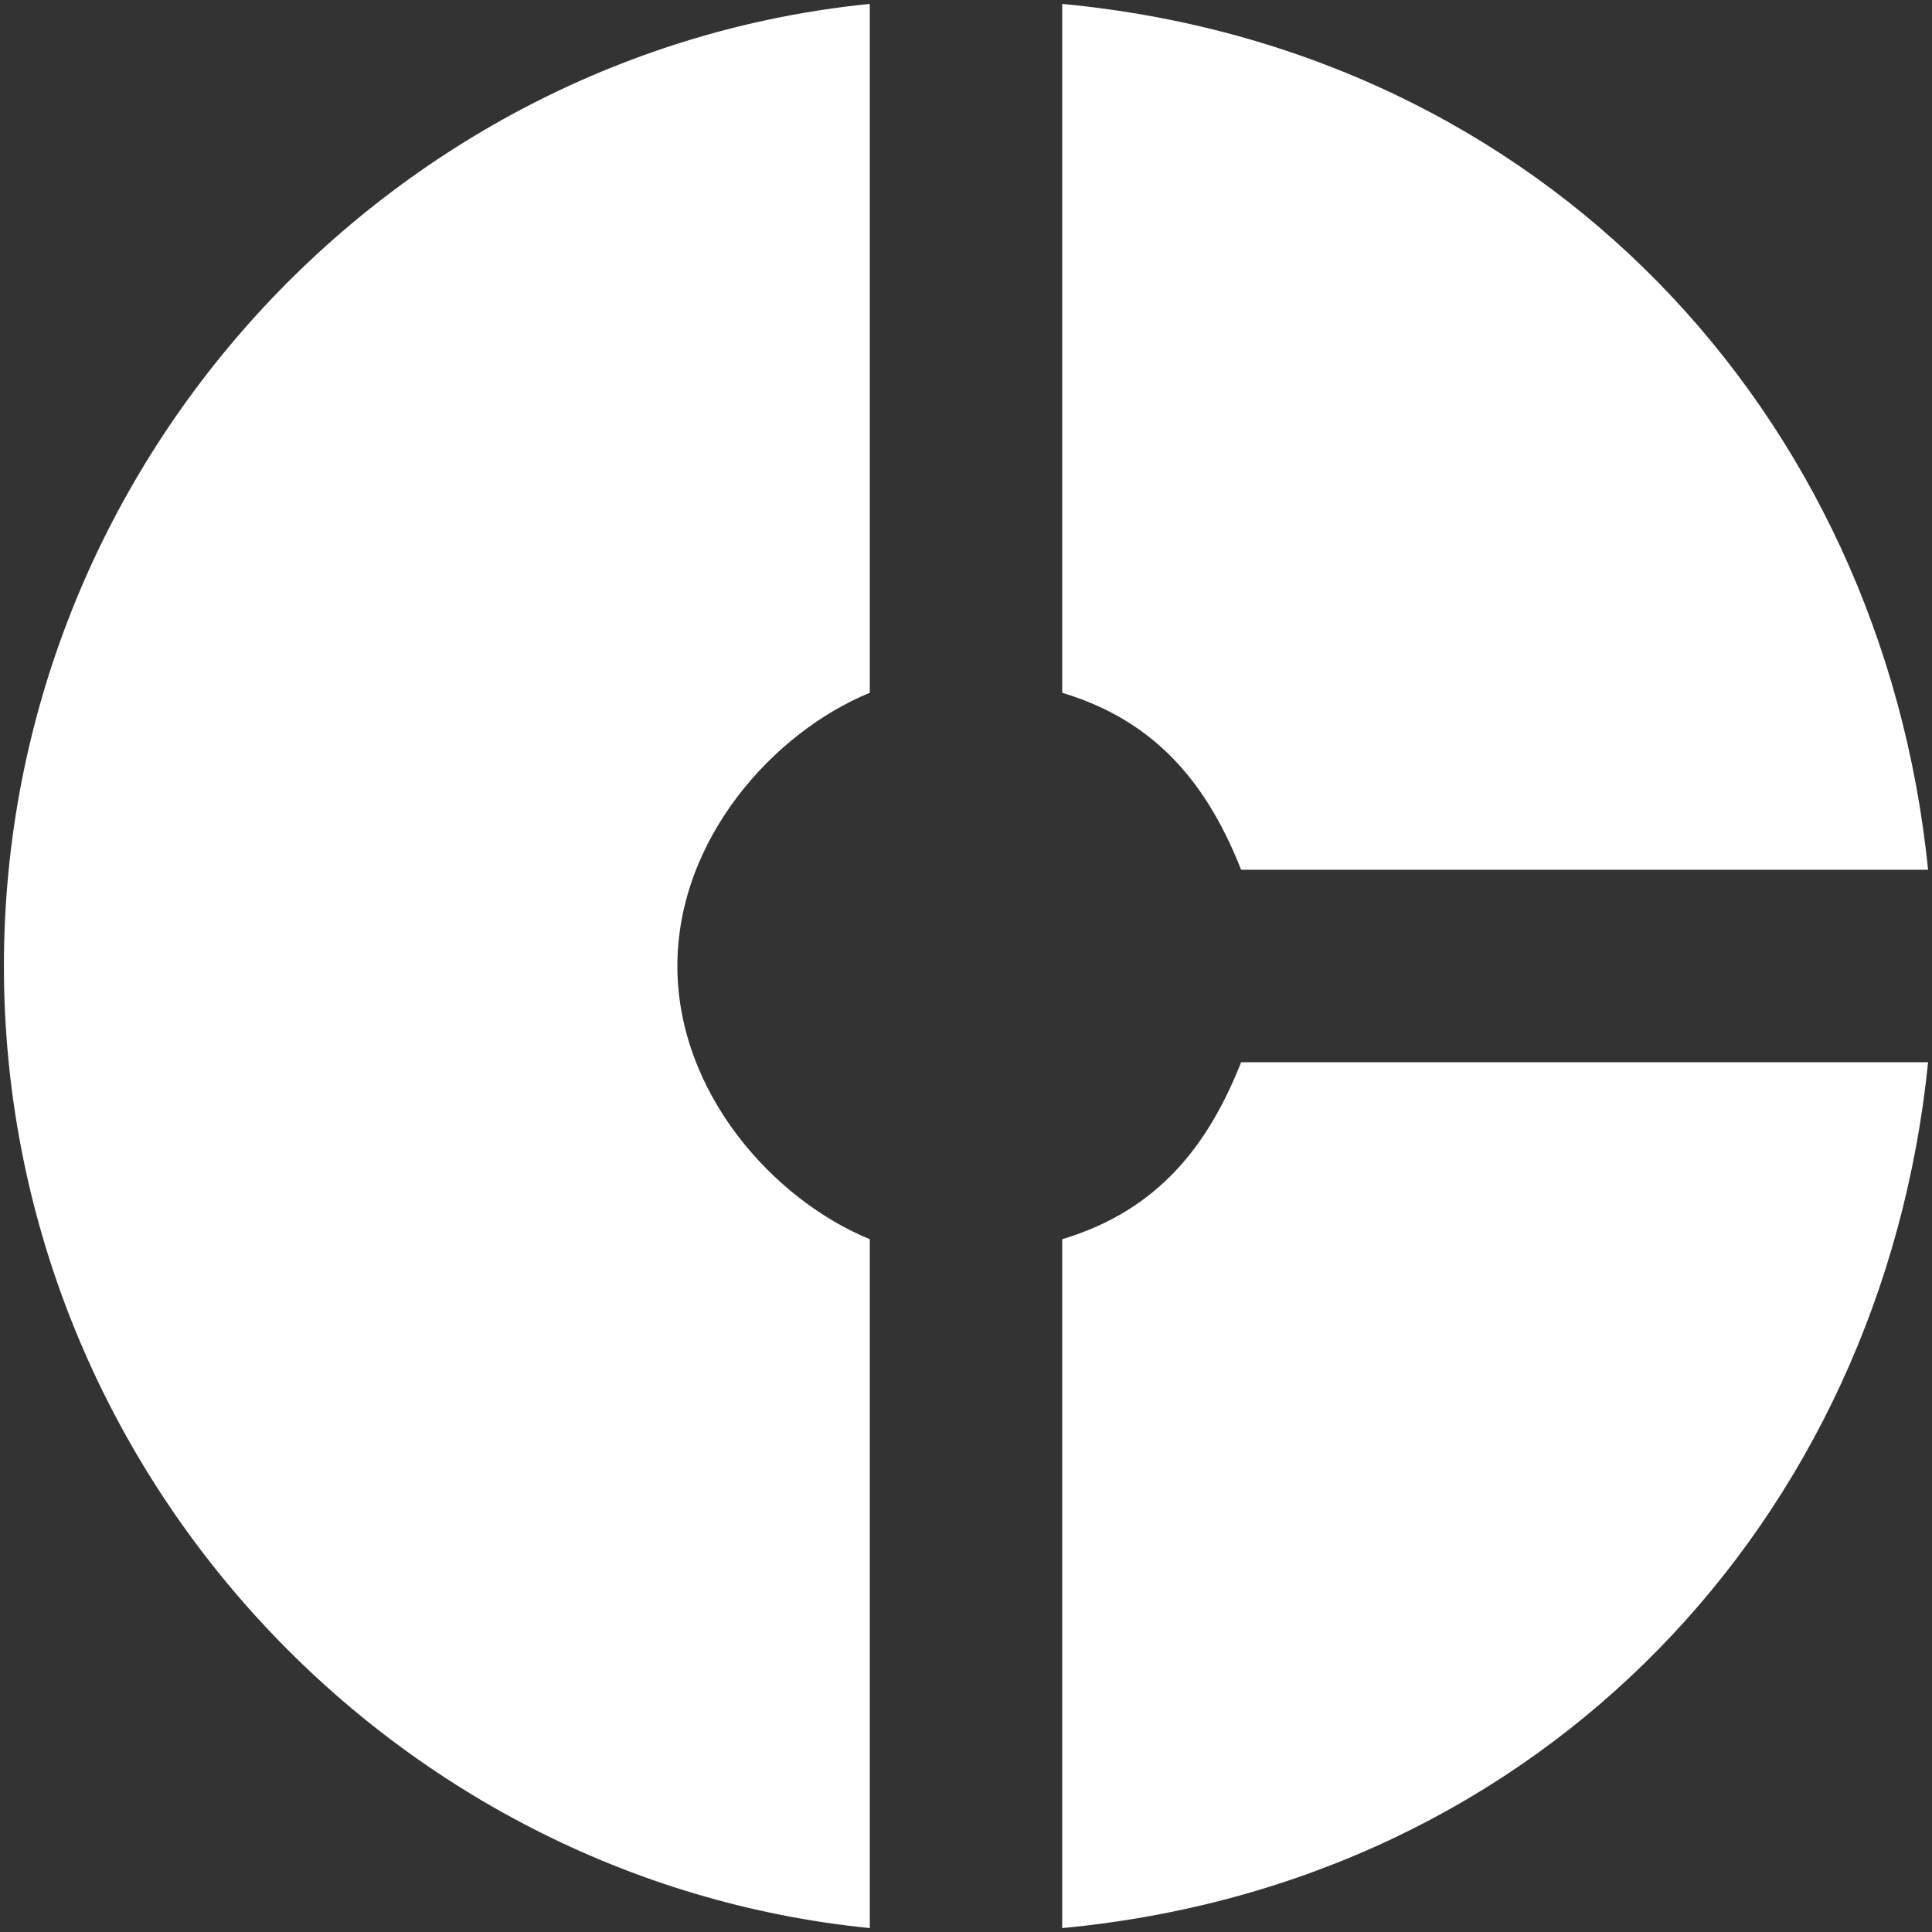 <svg width="41" height="41" viewBox="0 0 41 41" fill="none" xmlns="http://www.w3.org/2000/svg">
<rect x="0" y="0" width="41" height="41" fill="#333333" stroke="none"/>
<path d="M18.458 14.702V0.083C8.25 1.104 0.083 9.863 0.083 20.5C0.083 31.137 8.25 39.896 18.458 40.917V26.298C16.417 25.461 14.375 23.195 14.375 20.5C14.375 17.805 16.417 15.539 18.458 14.702ZM26.339 18.458H40.917C39.937 8.76 32.75 1.043 22.542 0.083V14.702C24.583 15.314 25.645 16.703 26.339 18.458ZM22.542 26.298V40.917C32.75 39.957 39.937 32.24 40.917 22.542H26.339C25.645 24.297 24.583 25.686 22.542 26.298Z" fill="white"/>
</svg>
